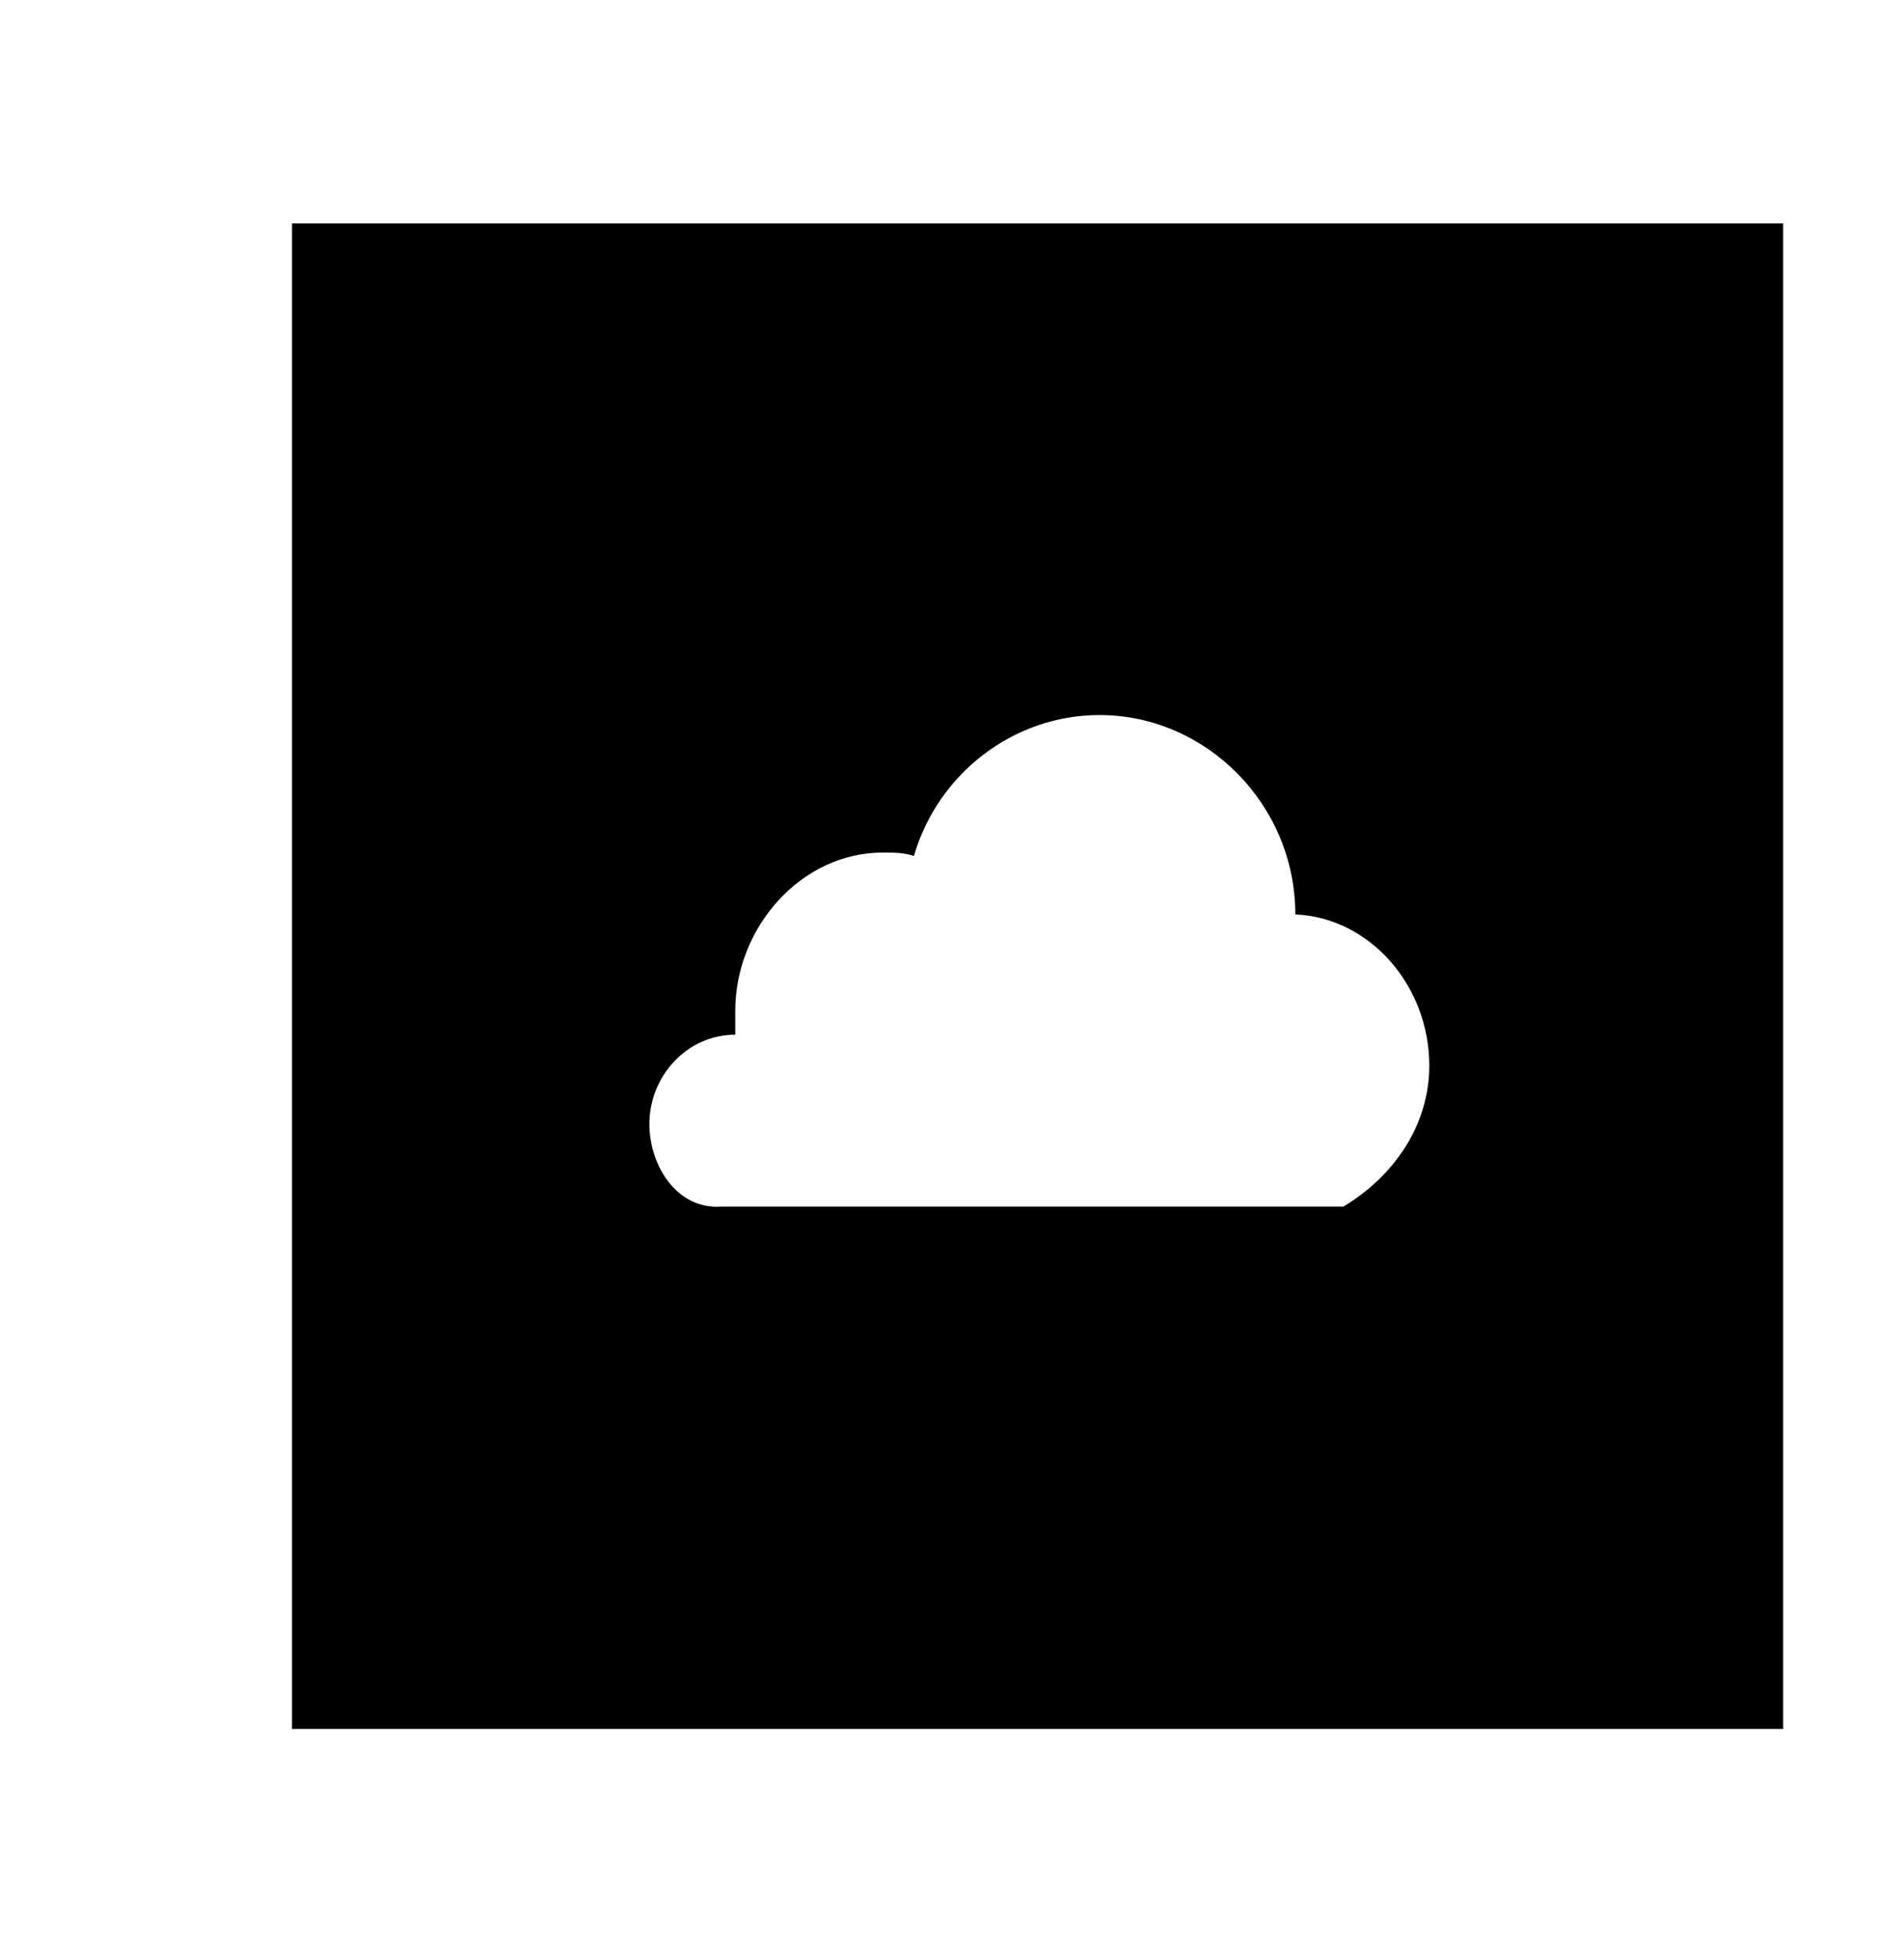 <?xml version="1.0" encoding="utf-8"?>
<!-- Generated by IcoMoon.io -->
<!DOCTYPE svg PUBLIC "-//W3C//DTD SVG 1.1//EN" "http://www.w3.org/Graphics/SVG/1.1/DTD/svg11.dtd">
<svg version="1.1" xmlns="http://www.w3.org/2000/svg" xmlns:xlink="http://www.w3.org/1999/xlink" width="35" height="36" viewBox="0 0 35 36">
<g>
</g>
	<path d="M32.842 4.105h-27.474v27.663h27.411v-27.663zM11.937 20.653c0-0.884 0.695-1.642 1.579-1.642v0c0-0.505 0-0.316 0-0.442 0-1.516 1.2-2.905 2.716-2.905 0.189 0 0.379 0 0.568 0.063 0.442-1.516 1.832-2.589 3.411-2.589 1.958 0 3.6 1.642 3.6 3.663 0 0 0 0 0 0 1.389 0.063 2.463 1.326 2.463 2.779 0 1.074-0.632 2.021-1.579 2.589h-11.432c-0.821 0.063-1.326-0.758-1.326-1.516z" fill="#000000" />
</svg>
